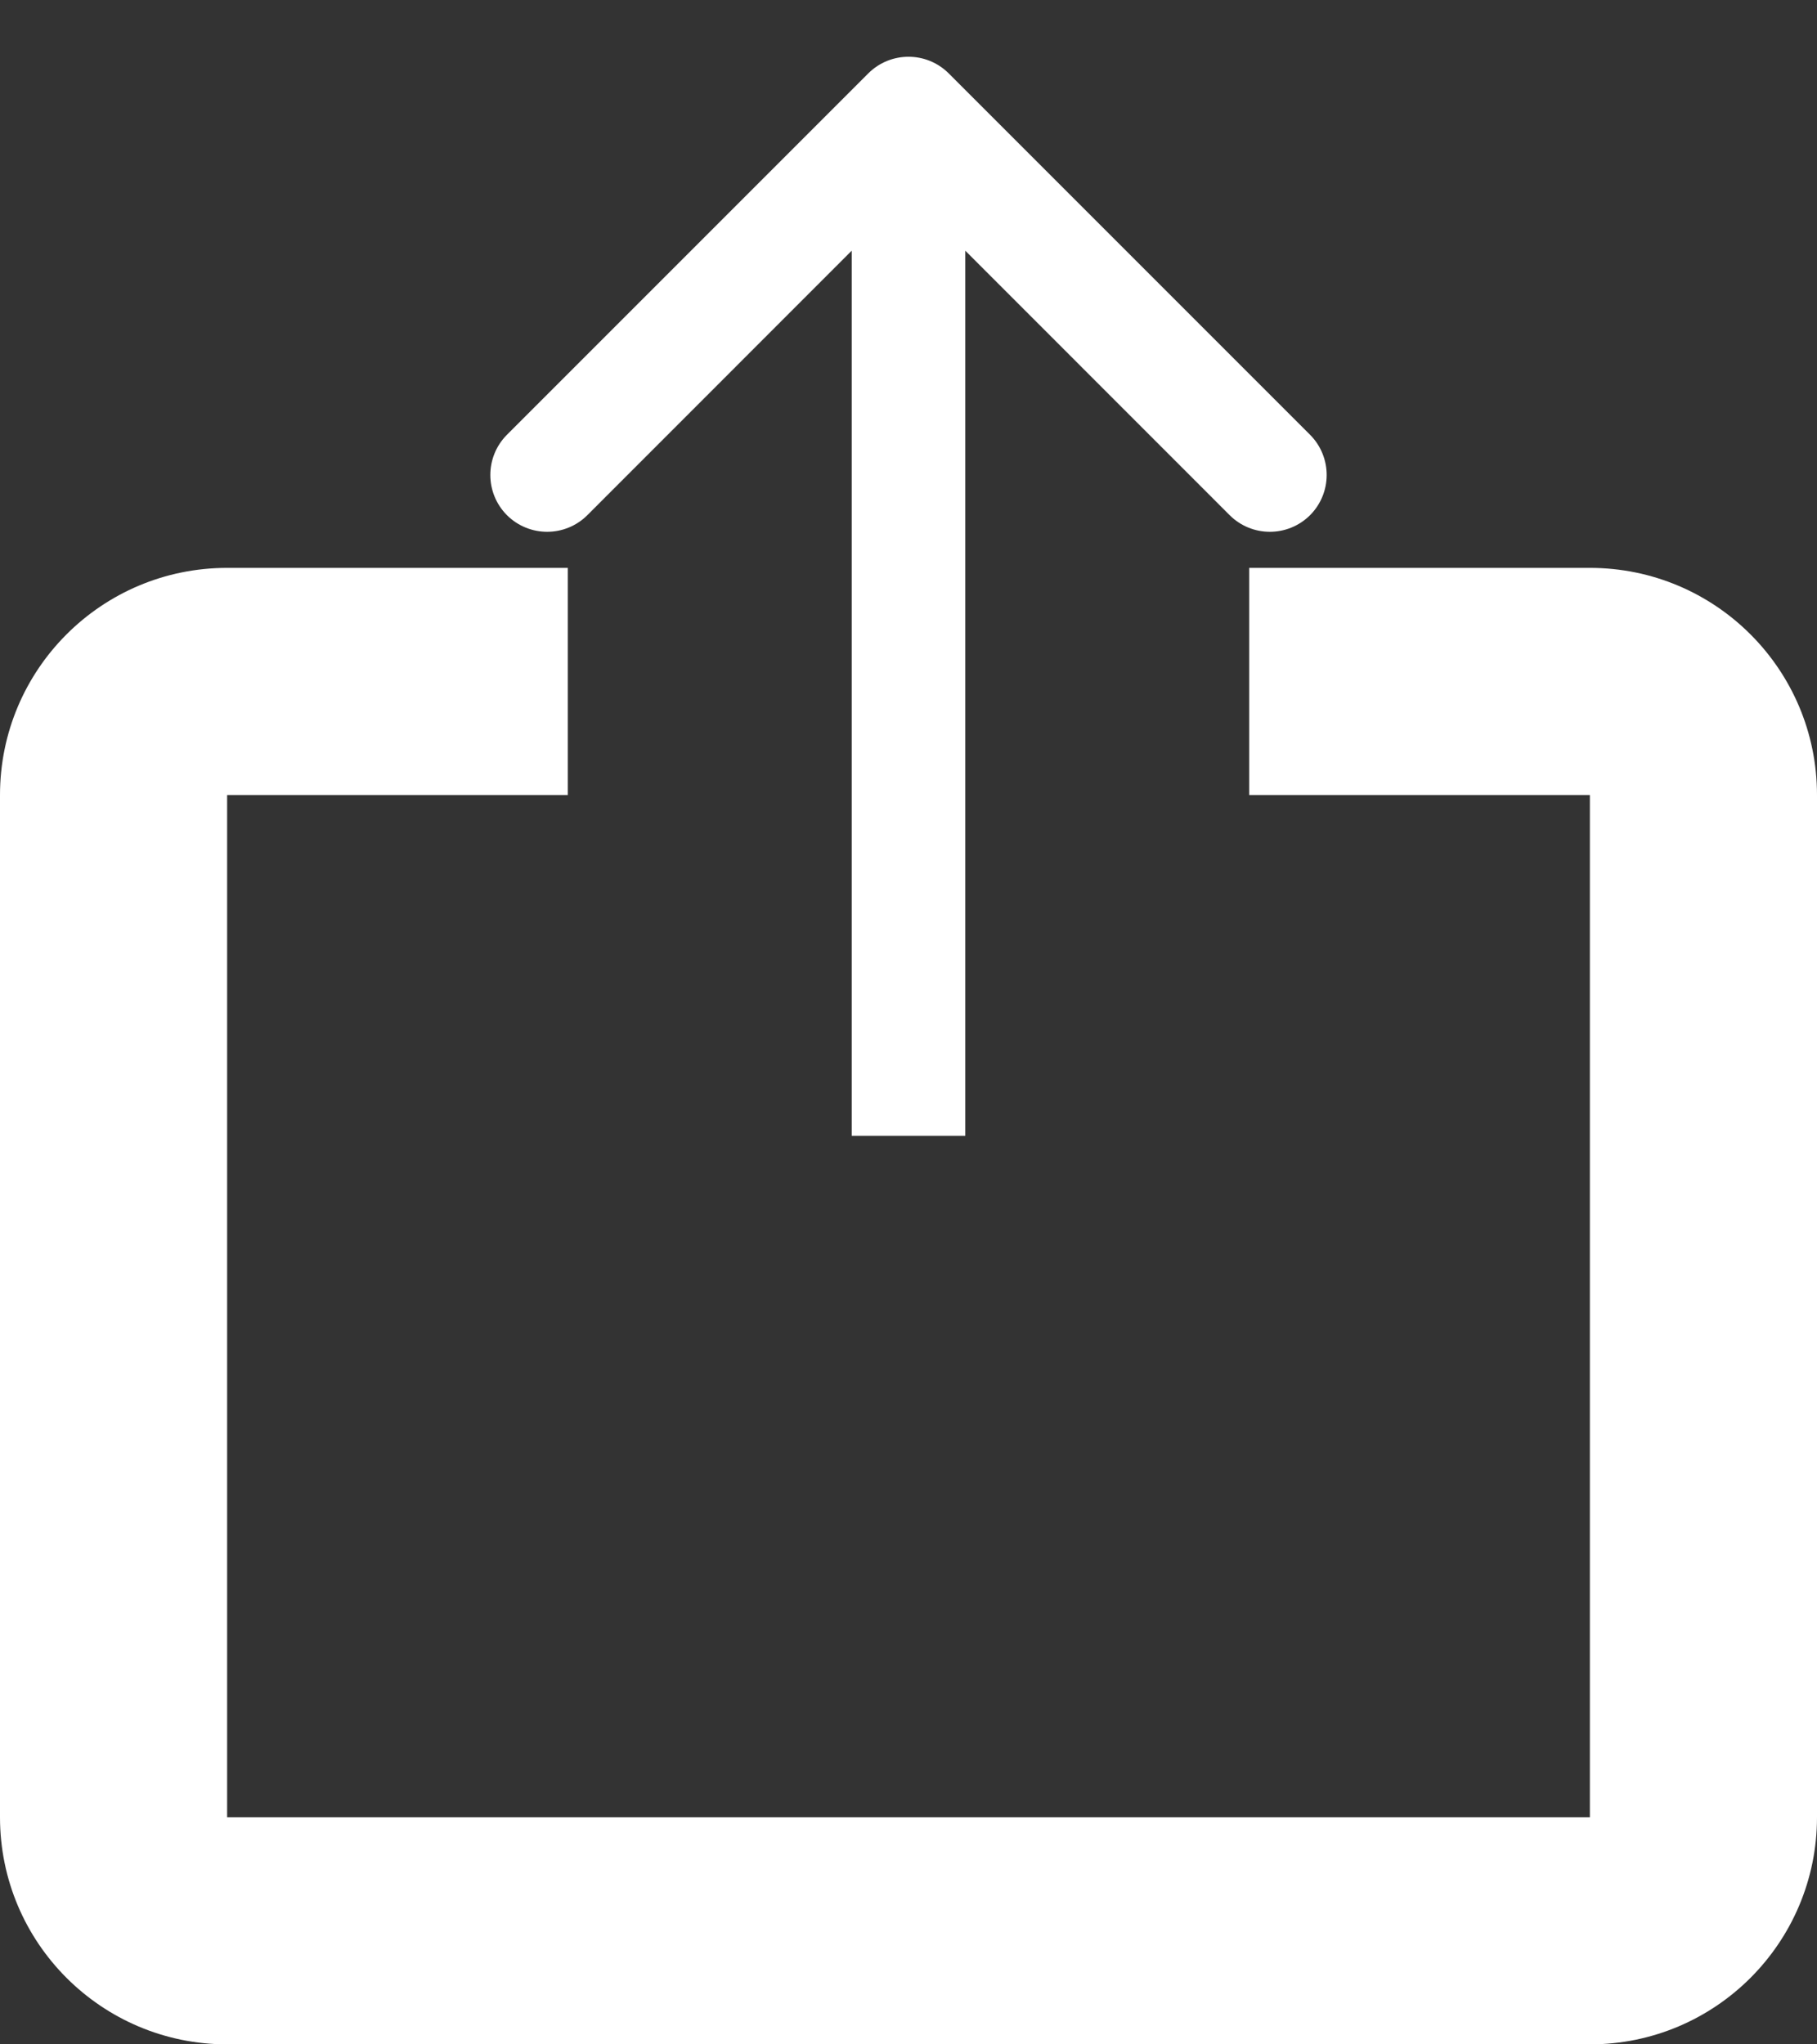 <svg width="16" height="18" viewBox="0 0 16 18" fill="none" xmlns="http://www.w3.org/2000/svg">
<rect x="0" y="0" width="16" height="18" fill="#333333" stroke="none"/>
<path d="M8.354 0.646C8.158 0.451 7.842 0.451 7.646 0.646L4.464 3.828C4.269 4.024 4.269 4.34 4.464 4.536C4.66 4.731 4.976 4.731 5.172 4.536L8 1.707L10.828 4.536C11.024 4.731 11.34 4.731 11.536 4.536C11.731 4.34 11.731 4.024 11.536 3.828L8.354 0.646ZM8.5 10L8.5 1L7.5 1L7.5 10L8.5 10Z" fill="white"/>
<path fill-rule="evenodd" clip-rule="evenodd" d="M11 7H14V16H2V7H5V5H2C0.895 5 0 5.895 0 7V16C0 17.105 0.895 18 2 18H14C15.105 18 16 17.105 16 16V7C16 5.895 15.105 5 14 5H11V7Z" fill="white"/>
</svg>
